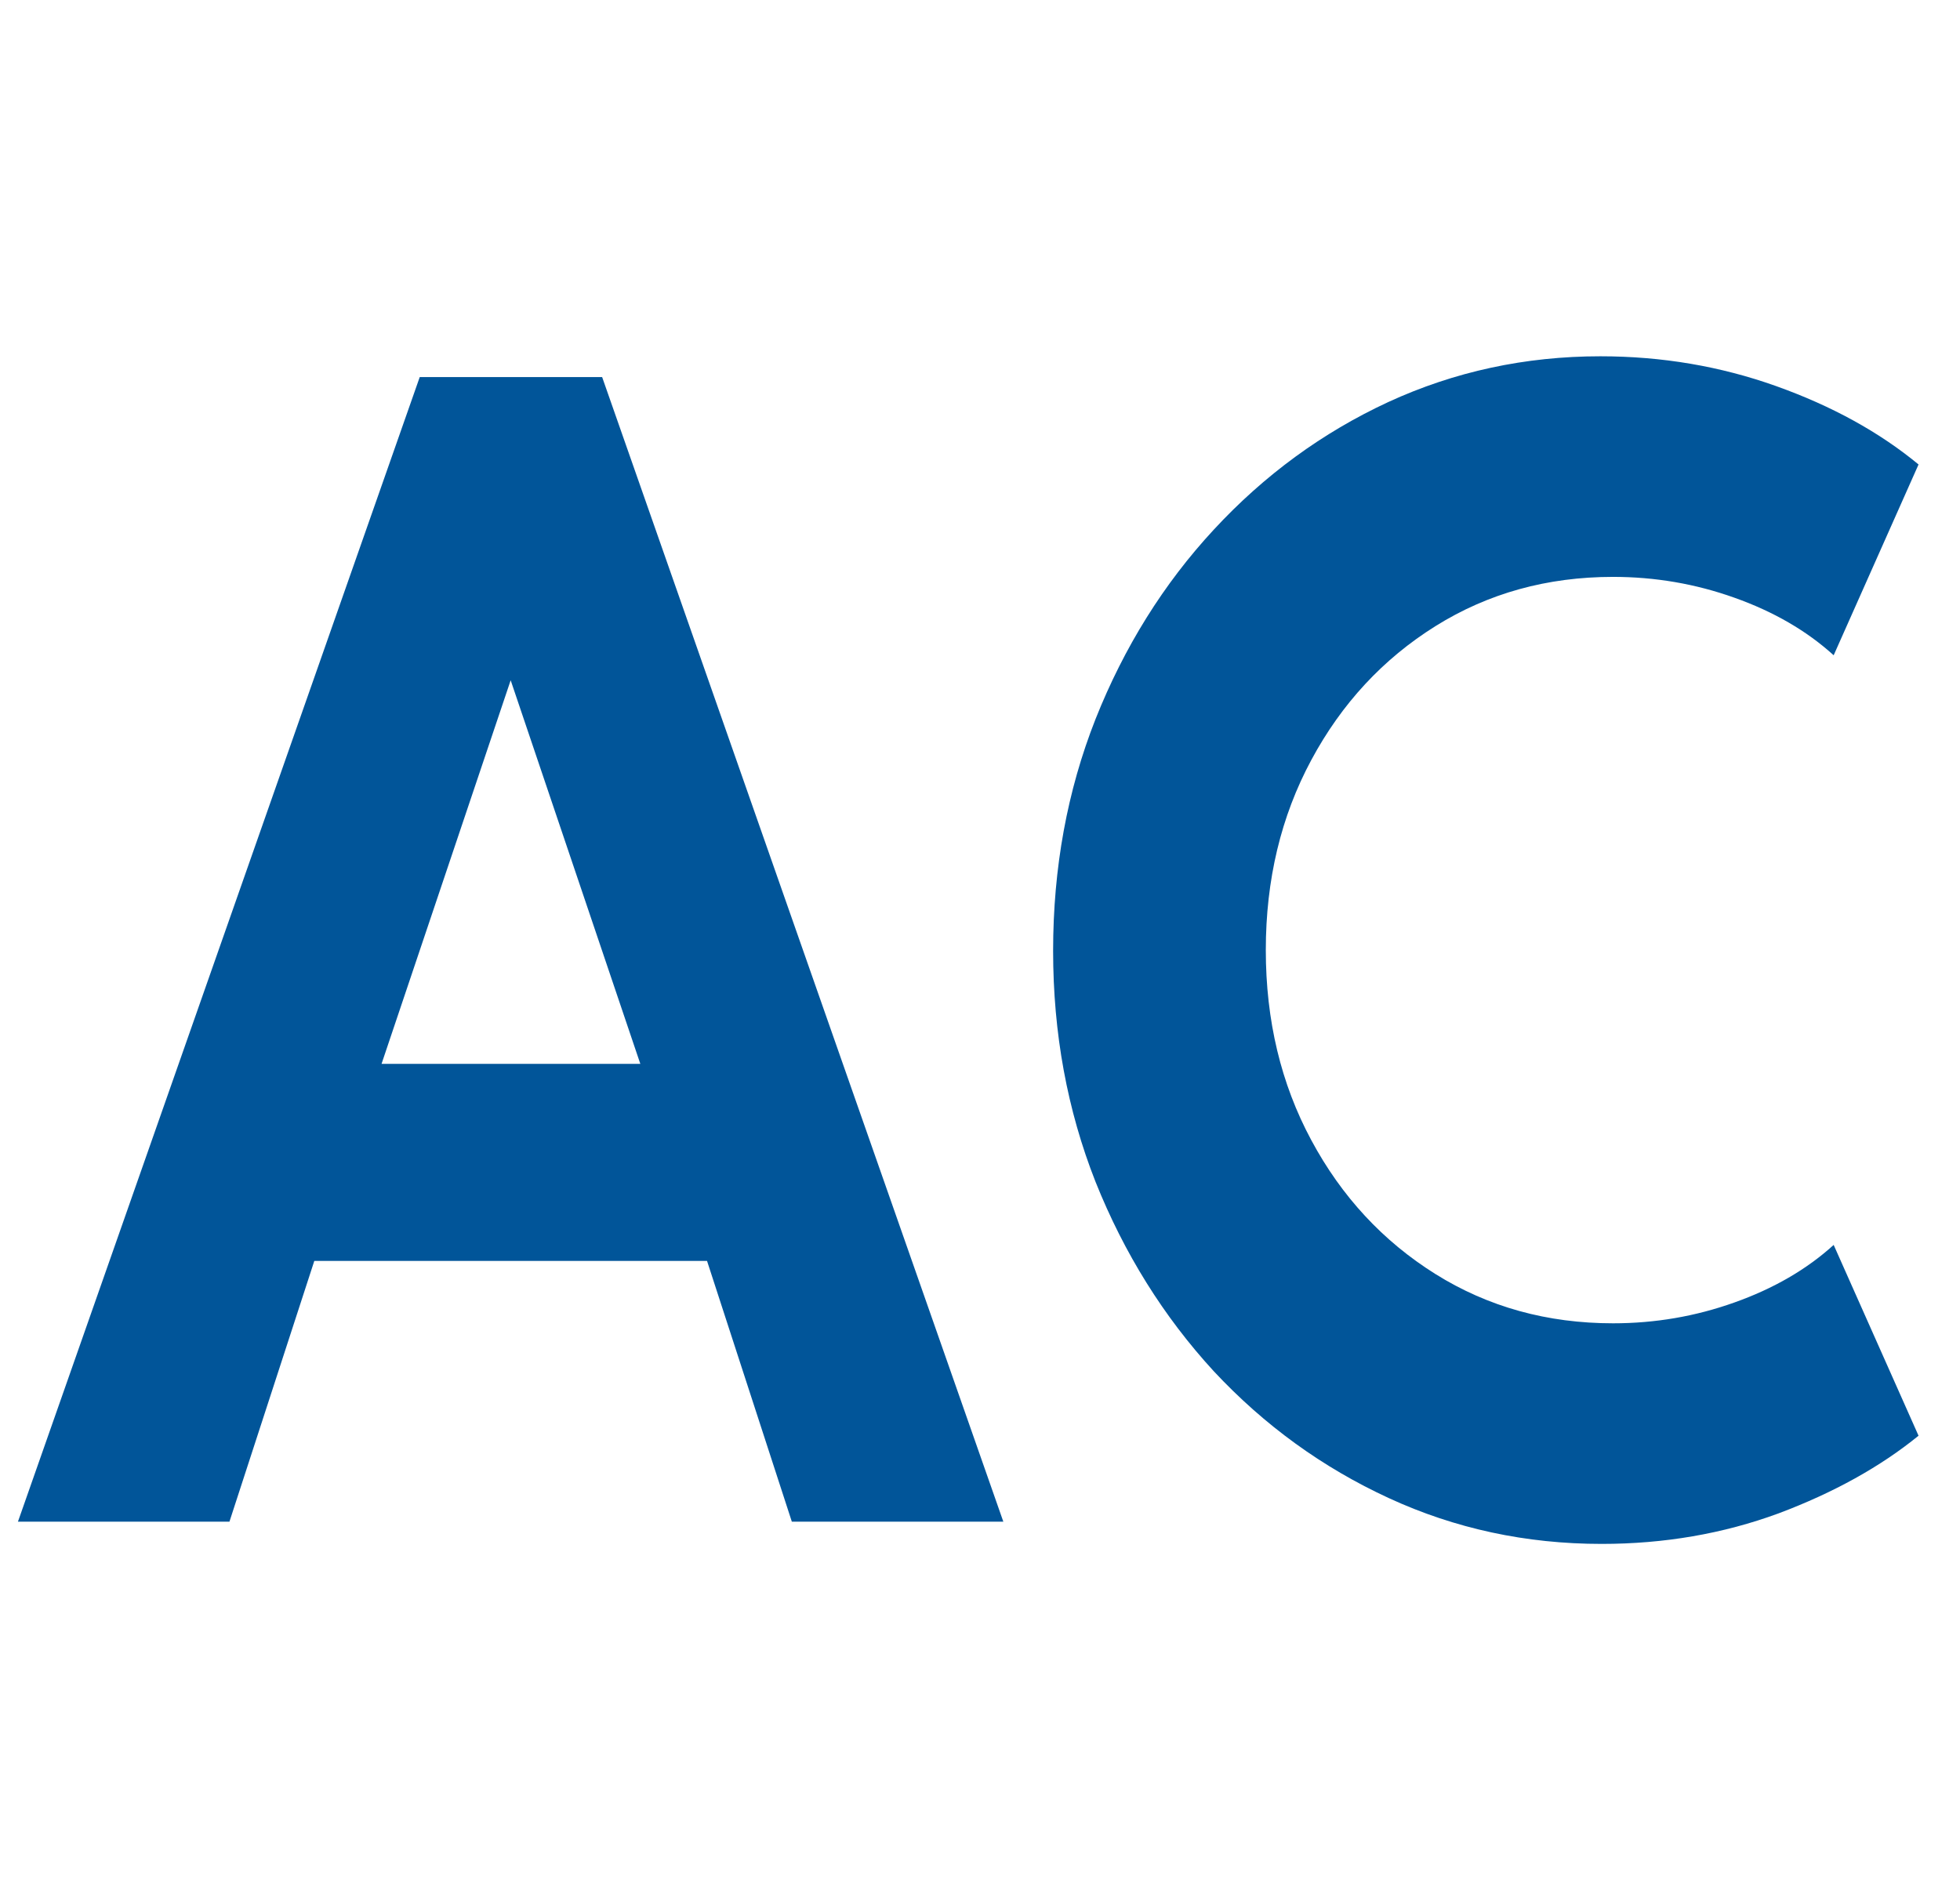 <svg width="33" height="32" viewBox="0 0 33 32" fill="none" xmlns="http://www.w3.org/2000/svg">
<path d="M0.302 25.626H3.863L5.292 21.234H11.904L13.332 25.626H16.893L10.138 6.35H7.067L0.302 25.626ZM6.424 17.916L8.598 11.456L10.781 17.916H6.424Z" fill="#015599"/>
<path d="M26.965 26C28.02 26 29.013 25.829 29.945 25.486C30.877 25.136 31.662 24.699 32.302 24.178L30.873 20.965C30.418 21.378 29.86 21.701 29.2 21.935C28.547 22.168 27.867 22.285 27.159 22.285C26.05 22.285 25.054 22.009 24.169 21.456C23.285 20.903 22.588 20.151 22.078 19.201C21.567 18.251 21.312 17.184 21.312 16C21.312 14.816 21.567 13.749 22.078 12.799C22.588 11.849 23.285 11.097 24.169 10.544C25.054 9.991 26.05 9.715 27.159 9.715C27.867 9.715 28.547 9.832 29.2 10.065C29.86 10.299 30.418 10.622 30.873 11.035L32.302 7.822C31.642 7.277 30.843 6.837 29.904 6.502C28.965 6.167 27.979 6 26.945 6C25.68 6 24.489 6.257 23.373 6.771C22.265 7.285 21.285 8.002 20.435 8.921C19.591 9.832 18.928 10.895 18.445 12.11C17.969 13.317 17.731 14.618 17.731 16.012C17.731 17.398 17.969 18.695 18.445 19.902C18.928 21.109 19.591 22.172 20.435 23.091C21.285 24.002 22.268 24.715 23.384 25.229C24.499 25.743 25.693 26 26.965 26Z" fill="#015599"/>
</svg>
